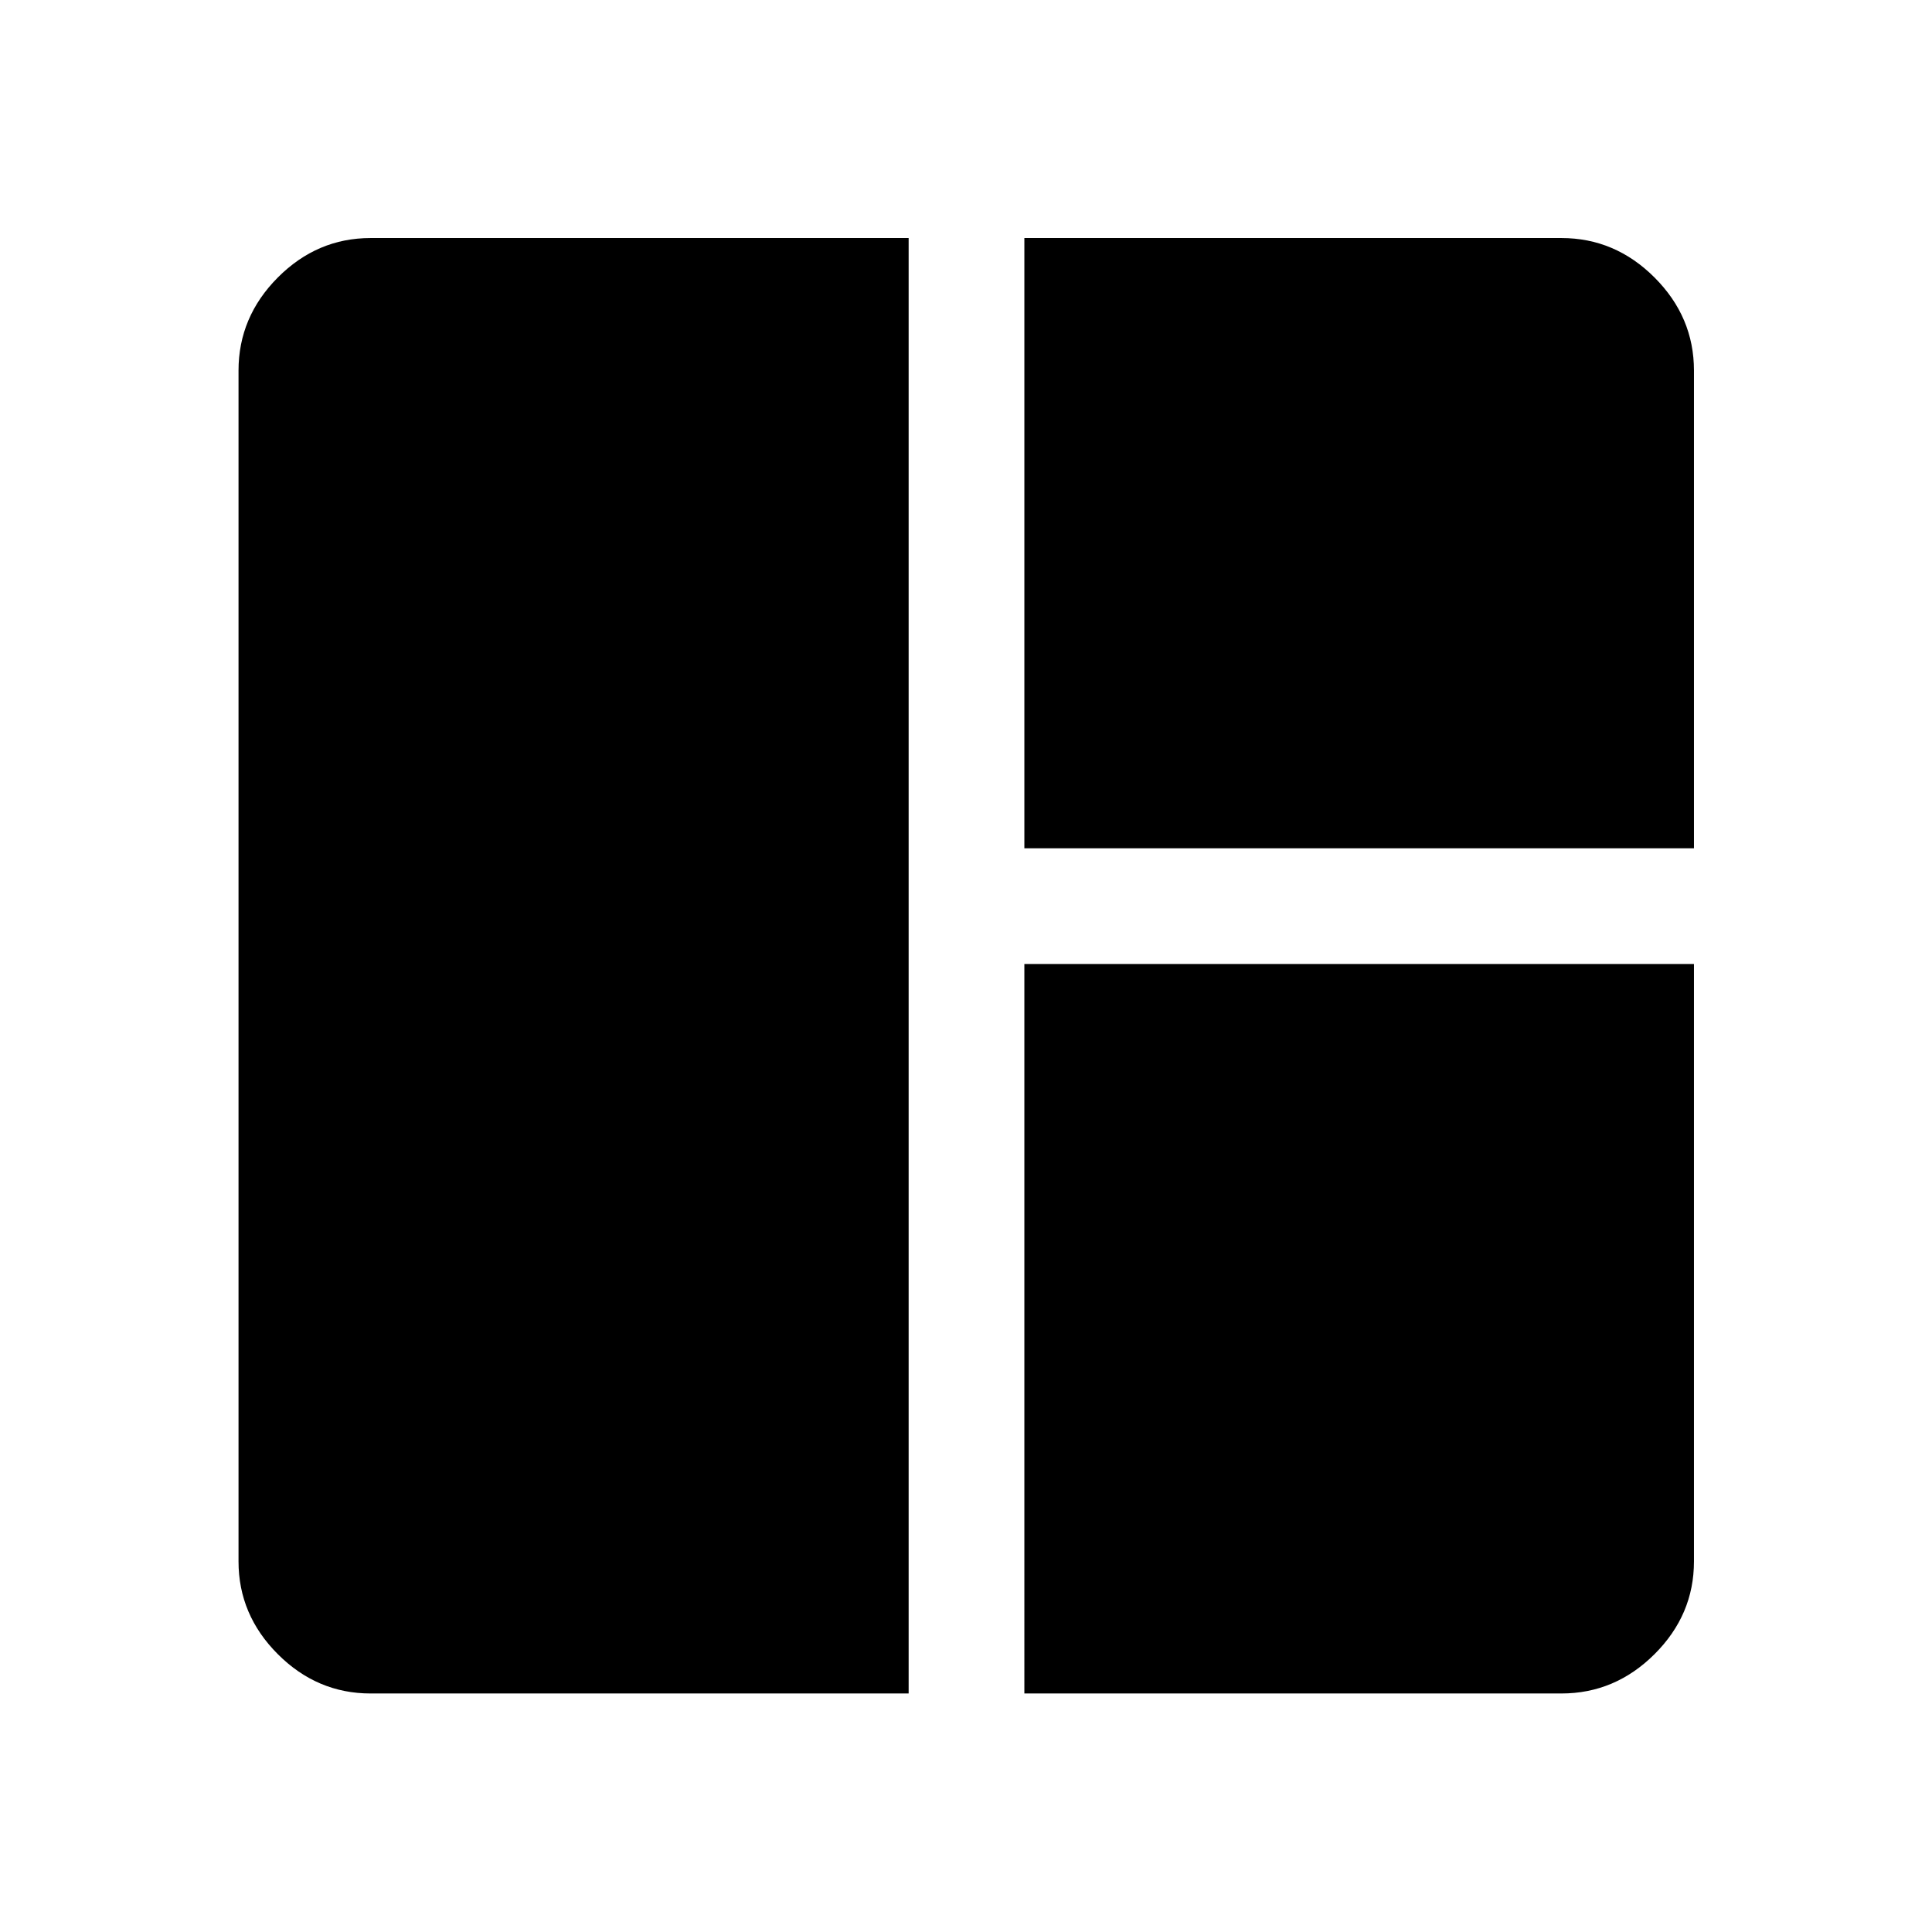 <svg xmlns="http://www.w3.org/2000/svg" height="48" viewBox="0 -960 960 960" width="48"><path d="M184.15-118.52q-26.57 0-46.1-19.53t-19.53-46.1v-591.7q0-26.66 19.53-46.27 19.53-19.6 46.1-19.6H451.5v723.2H184.15Zm324.85 0V-481h332.72v296.85q0 26.57-19.6 46.1-19.61 19.53-46.27 19.53H509Zm0-419.98v-303.22h266.85q26.66 0 46.27 19.6 19.6 19.61 19.6 46.27v237.35H509Z"/></svg>